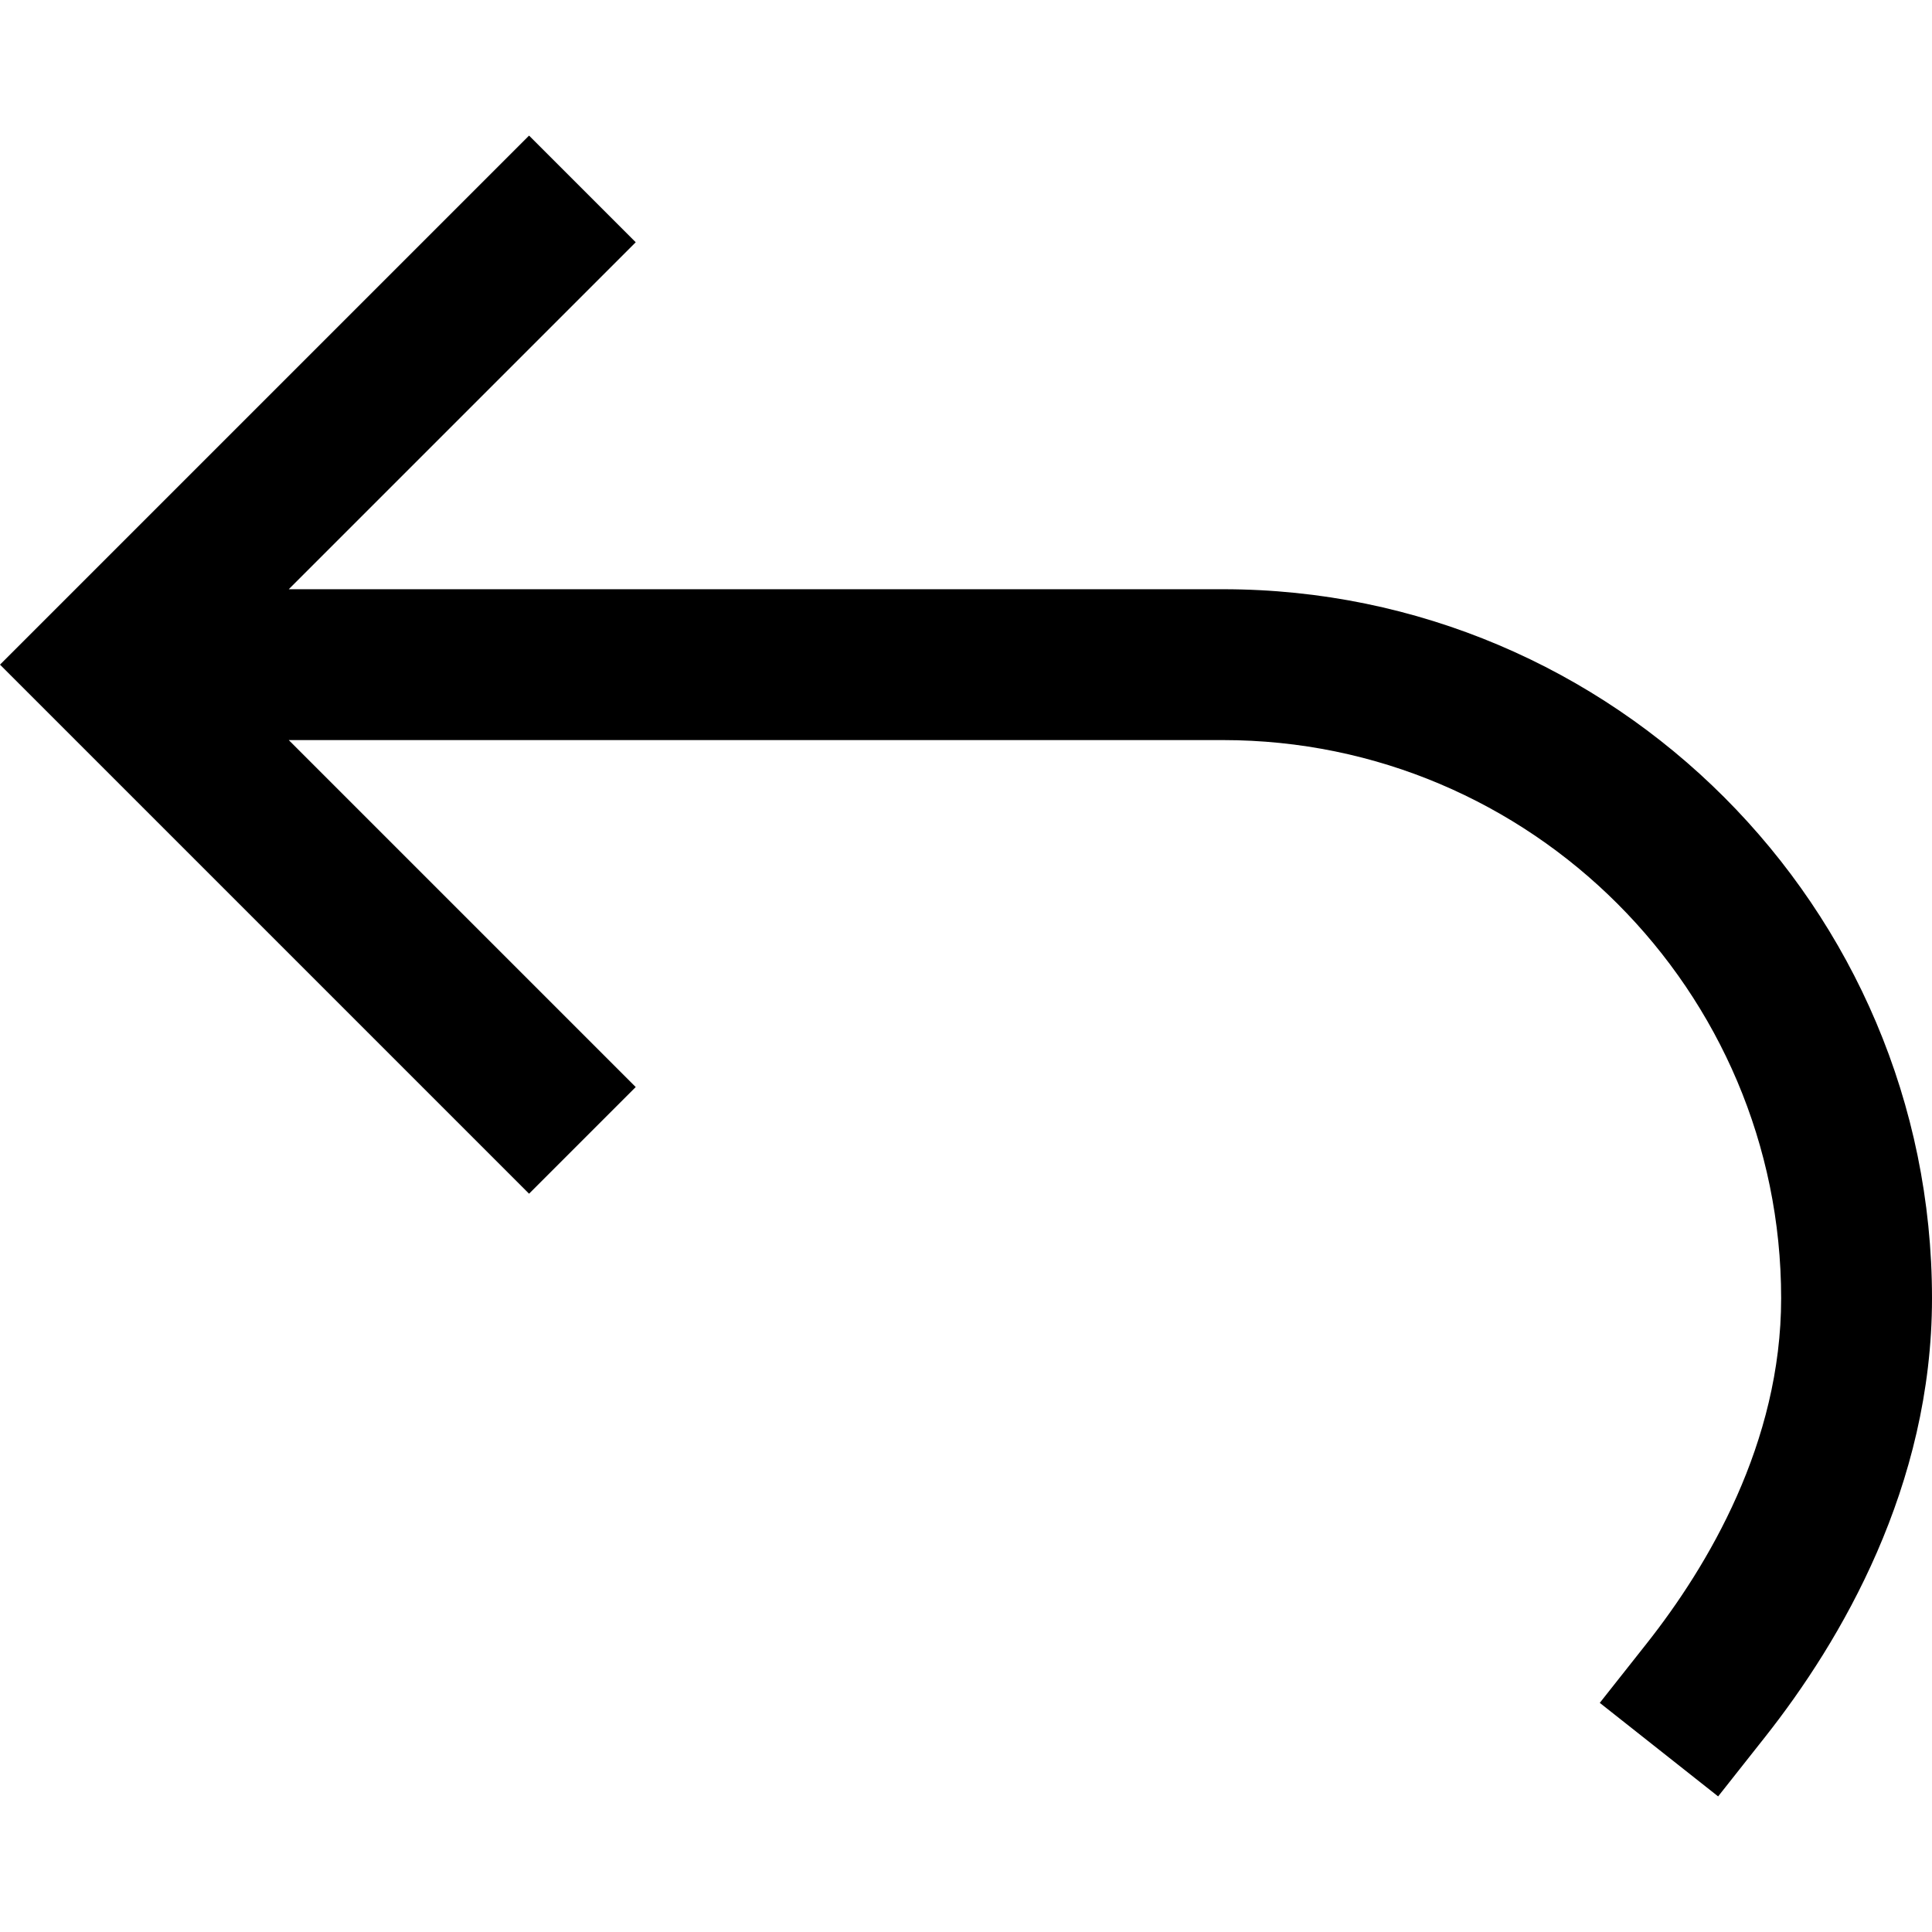 <svg version="1.1" id="Capa_1" xmlns="http://www.w3.org/2000/svg" x="0" y="0" viewBox="0 0 512.001 512.001" xml:space="preserve"><path d="M324.104 156.152H76.526l91.949-91.949-28.268-28.268L0 176.141l140.206 140.206 28.268-28.268-91.948-91.949h247.579c81.562 0 147.918 66.356 147.918 147.918 0 38.36-19.398 70.958-35.671 91.548l-12.393 15.682 31.366 24.788 12.393-15.682c20.202-25.563 44.284-66.497 44.284-116.336C512 240.441 427.71 156.152 324.104 156.152z"/></svg>